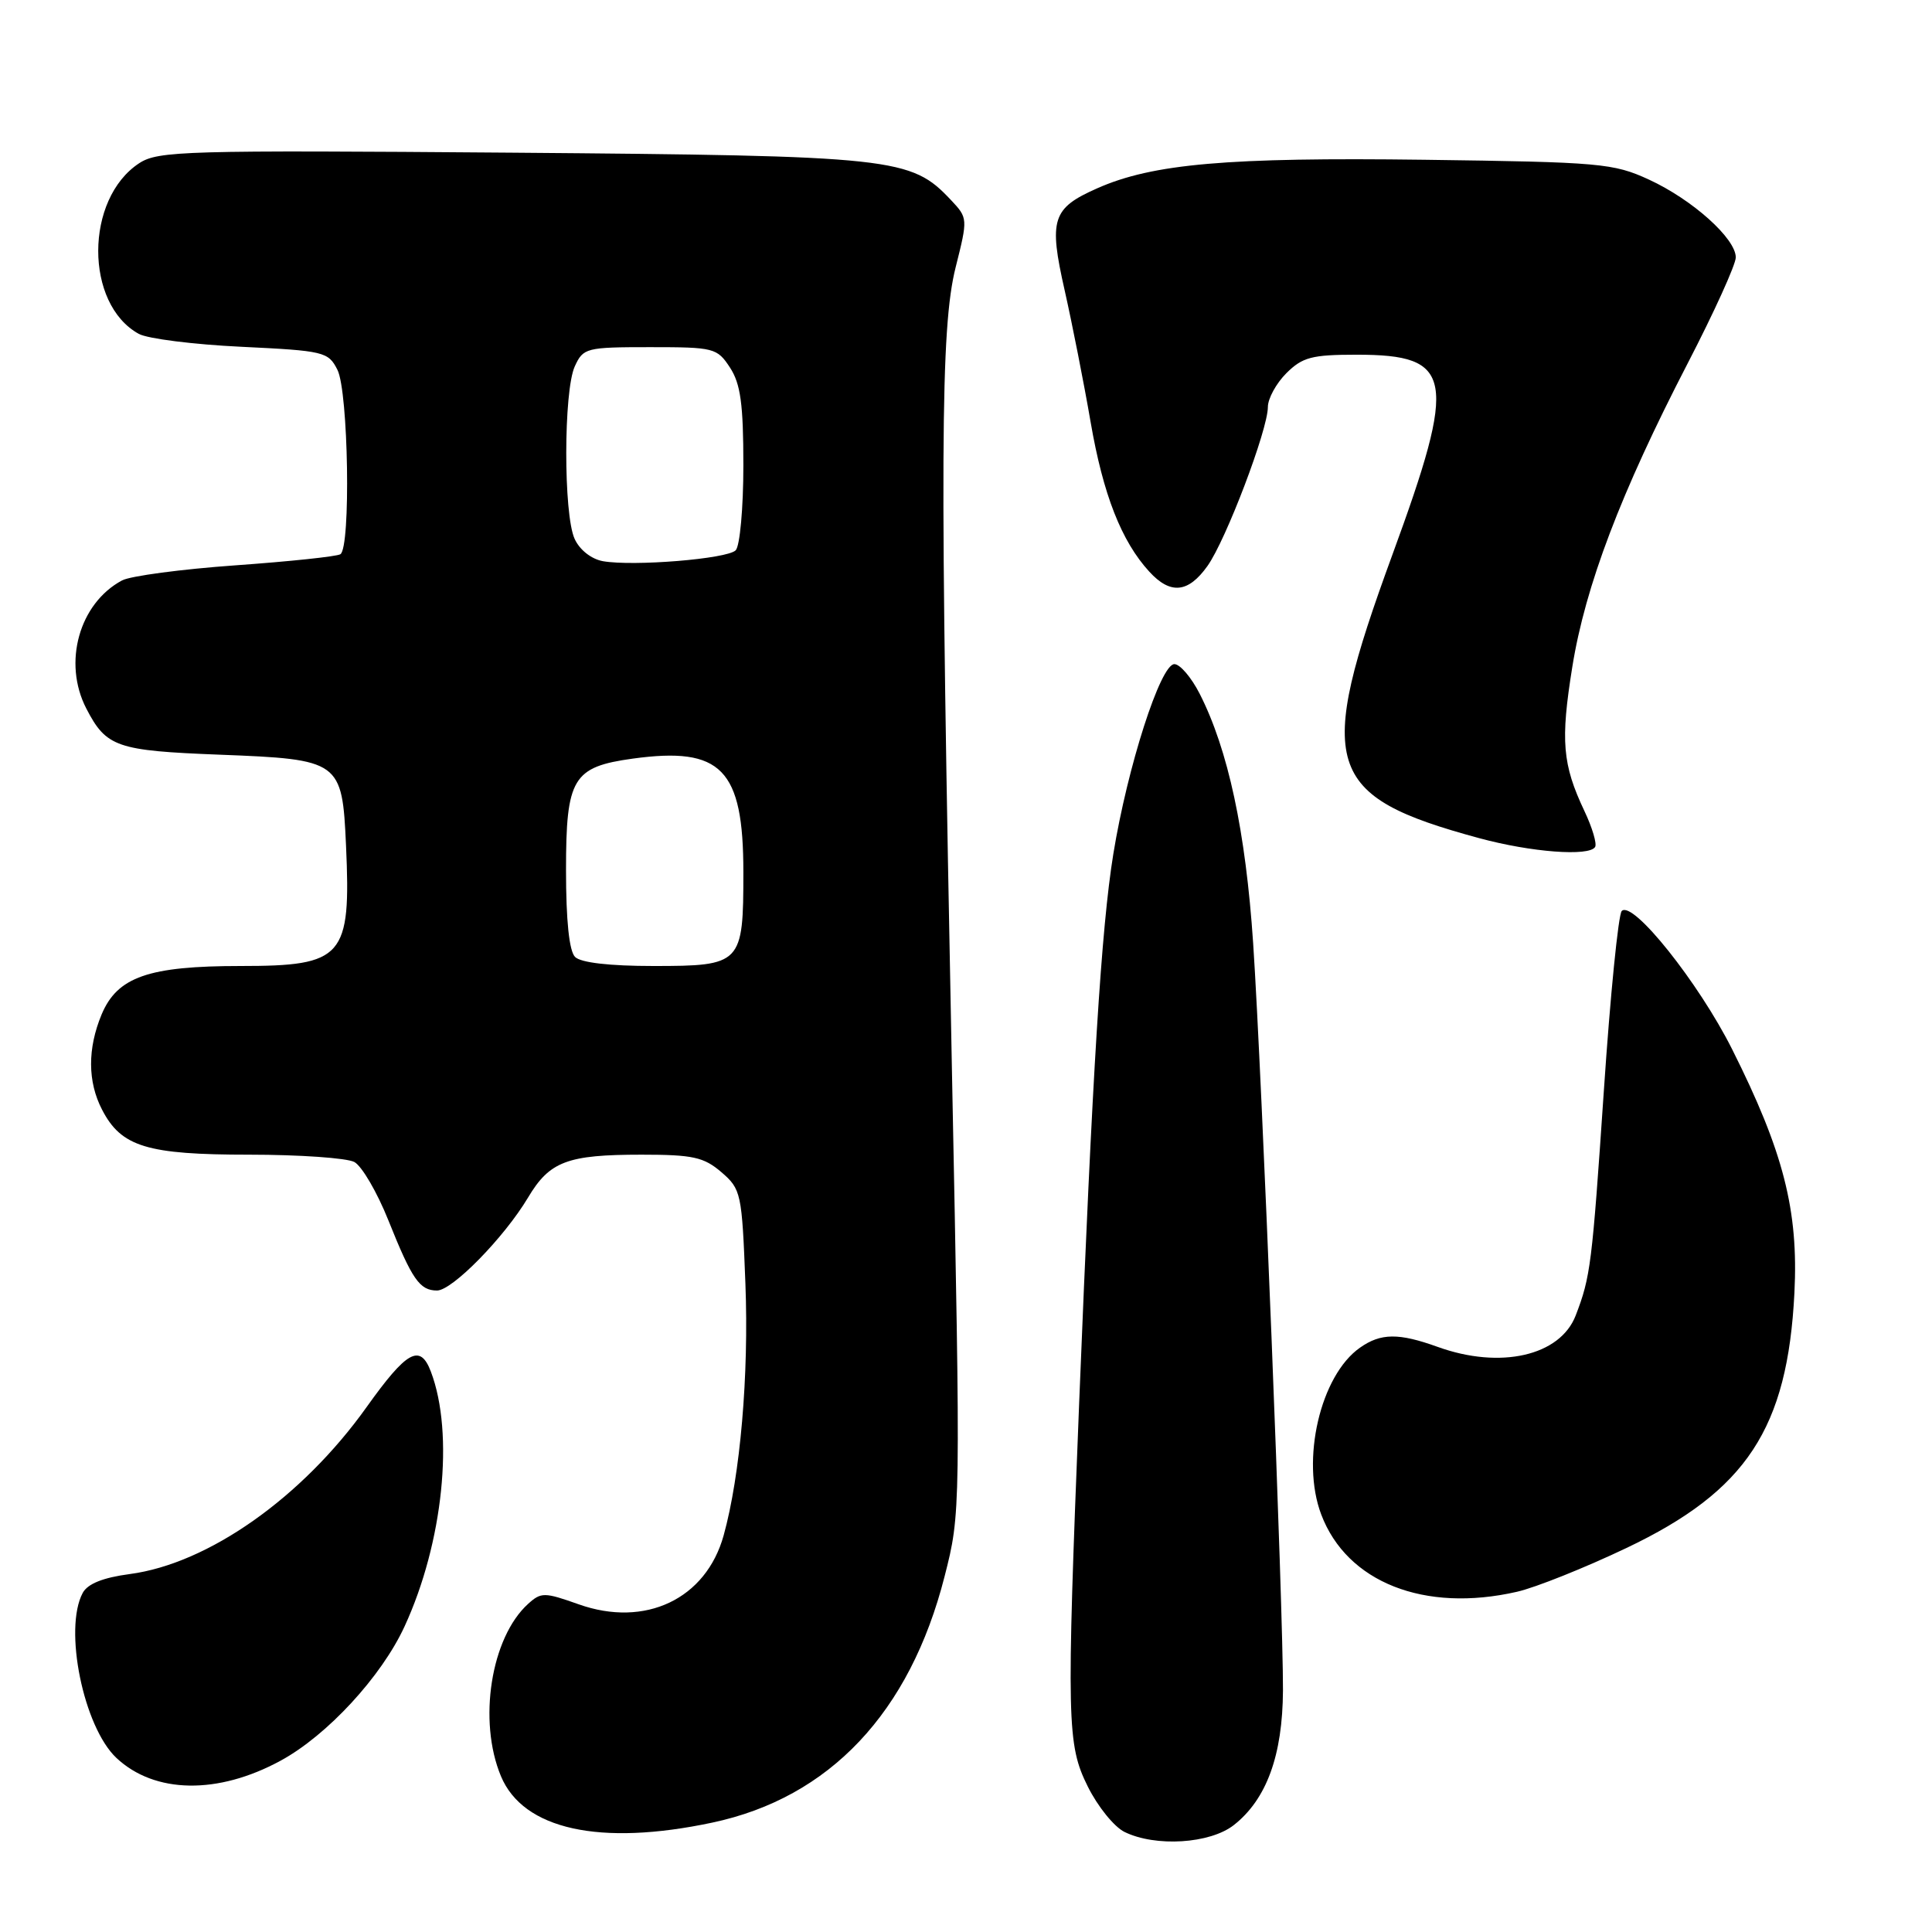 <?xml version="1.0" encoding="UTF-8" standalone="no"?>
<!DOCTYPE svg PUBLIC "-//W3C//DTD SVG 1.1//EN" "http://www.w3.org/Graphics/SVG/1.1/DTD/svg11.dtd" >
<svg xmlns="http://www.w3.org/2000/svg" xmlns:xlink="http://www.w3.org/1999/xlink" version="1.1" viewBox="0 0 256 256">
 <g >
 <path fill="currentColor"
d=" M 163.49 241.83 C 167.83 238.42 169.95 232.60 170.00 224.00 C 170.05 213.54 167.22 142.56 166.05 125.00 C 165.06 110.16 162.73 99.31 158.95 91.90 C 157.85 89.75 156.35 88.00 155.61 88.00 C 153.77 88.00 149.40 101.60 147.52 113.16 C 145.93 122.96 144.76 141.88 142.99 186.00 C 141.31 228.24 141.37 231.16 144.14 236.73 C 145.44 239.35 147.62 242.06 149.00 242.74 C 153.11 244.76 160.33 244.31 163.49 241.83 Z  M 94.36 241.51 C 109.92 238.22 120.56 226.94 125.16 208.89 C 127.30 200.51 127.30 200.40 126.13 141.50 C 124.52 60.25 124.60 43.49 126.63 35.41 C 128.25 28.96 128.25 28.89 126.01 26.51 C 120.71 20.87 118.61 20.64 67.82 20.23 C 24.44 19.89 20.95 19.99 18.44 21.63 C 11.23 26.36 11.20 40.28 18.39 44.24 C 19.55 44.88 25.66 45.65 31.97 45.95 C 42.96 46.48 43.50 46.61 44.71 49.00 C 46.17 51.89 46.50 72.57 45.10 73.44 C 44.61 73.74 38.35 74.40 31.19 74.91 C 24.03 75.42 17.27 76.32 16.17 76.91 C 10.49 79.95 8.30 87.80 11.43 93.87 C 14.08 99.00 15.44 99.47 29.11 100.00 C 45.10 100.62 45.34 100.80 45.85 112.04 C 46.52 126.85 45.52 128.00 31.90 128.00 C 19.68 128.00 15.55 129.44 13.46 134.43 C 11.59 138.93 11.60 143.33 13.52 147.03 C 16.06 151.96 19.47 153.00 33.02 153.00 C 39.68 153.00 45.95 153.44 46.95 153.97 C 47.95 154.51 49.98 157.99 51.47 161.72 C 54.60 169.54 55.61 171.00 57.91 171.00 C 59.93 171.00 66.82 163.96 69.97 158.68 C 72.83 153.88 75.17 153.00 85.01 153.00 C 91.81 153.00 93.26 153.32 95.59 155.32 C 98.20 157.57 98.31 158.08 98.77 170.08 C 99.24 182.22 98.09 195.50 95.89 203.44 C 93.55 211.88 85.50 215.71 76.68 212.58 C 72.14 210.97 71.70 210.96 69.98 212.52 C 65.05 216.98 63.31 228.02 66.38 235.36 C 69.33 242.42 79.50 244.66 94.36 241.51 Z  M 37.20 233.29 C 43.36 229.94 50.55 222.15 53.61 215.50 C 58.72 204.42 60.21 189.94 57.09 181.74 C 55.67 178.00 53.91 178.97 48.56 186.47 C 40.02 198.44 27.60 207.19 17.20 208.57 C 13.65 209.04 11.61 209.86 10.96 211.07 C 8.41 215.84 11.06 228.82 15.42 232.93 C 20.49 237.69 28.87 237.83 37.20 233.29 Z  M 201.00 210.92 C 203.47 210.36 210.01 207.74 215.53 205.11 C 231.43 197.54 236.86 189.28 237.77 171.31 C 238.32 160.38 236.33 152.61 229.51 139.02 C 225.07 130.19 216.35 119.25 214.89 120.71 C 214.44 121.16 213.37 131.87 212.52 144.51 C 210.95 167.63 210.76 169.17 208.79 174.30 C 206.73 179.66 198.81 181.47 190.50 178.47 C 185.34 176.61 182.97 176.63 180.21 178.57 C 174.95 182.25 172.34 193.48 175.07 200.68 C 178.47 209.67 188.74 213.72 201.00 210.92 Z  M 211.36 112.23 C 211.62 111.81 210.99 109.67 209.95 107.48 C 207.02 101.28 206.76 98.17 208.34 88.36 C 210.06 77.65 214.77 65.26 223.62 48.16 C 227.13 41.38 230.00 35.05 230.00 34.11 C 230.00 31.60 224.25 26.45 218.50 23.80 C 213.78 21.63 212.09 21.48 188.75 21.17 C 162.68 20.83 152.74 21.69 145.39 24.95 C 139.41 27.59 138.94 29.06 141.08 38.50 C 142.07 42.90 143.62 50.74 144.51 55.91 C 146.16 65.50 148.59 71.72 152.29 75.75 C 155.09 78.81 157.45 78.58 160.00 74.99 C 162.45 71.55 168.00 56.94 168.00 53.93 C 168.00 52.82 169.10 50.80 170.45 49.45 C 172.58 47.33 173.82 47.00 179.76 47.00 C 192.61 47.00 193.13 49.94 184.50 73.50 C 174.23 101.56 175.43 105.48 196.00 111.06 C 202.89 112.93 210.57 113.51 211.36 112.23 Z  M 76.20 126.80 C 75.42 126.02 75.00 121.98 75.00 115.30 C 75.00 103.10 75.89 101.62 83.85 100.52 C 95.59 98.91 98.50 101.89 98.50 115.55 C 98.50 127.75 98.27 128.00 86.58 128.00 C 80.77 128.00 76.96 127.56 76.20 126.80 Z  M 79.89 74.36 C 78.35 74.08 76.80 72.86 76.14 71.40 C 74.65 68.14 74.67 51.82 76.16 48.55 C 77.28 46.10 77.66 46.00 86.14 46.00 C 94.62 46.00 95.02 46.10 96.73 48.71 C 98.13 50.86 98.50 53.54 98.50 61.66 C 98.50 67.30 98.04 72.36 97.48 72.92 C 96.34 74.06 83.94 75.07 79.89 74.36 Z "/>
</g>
</svg>
